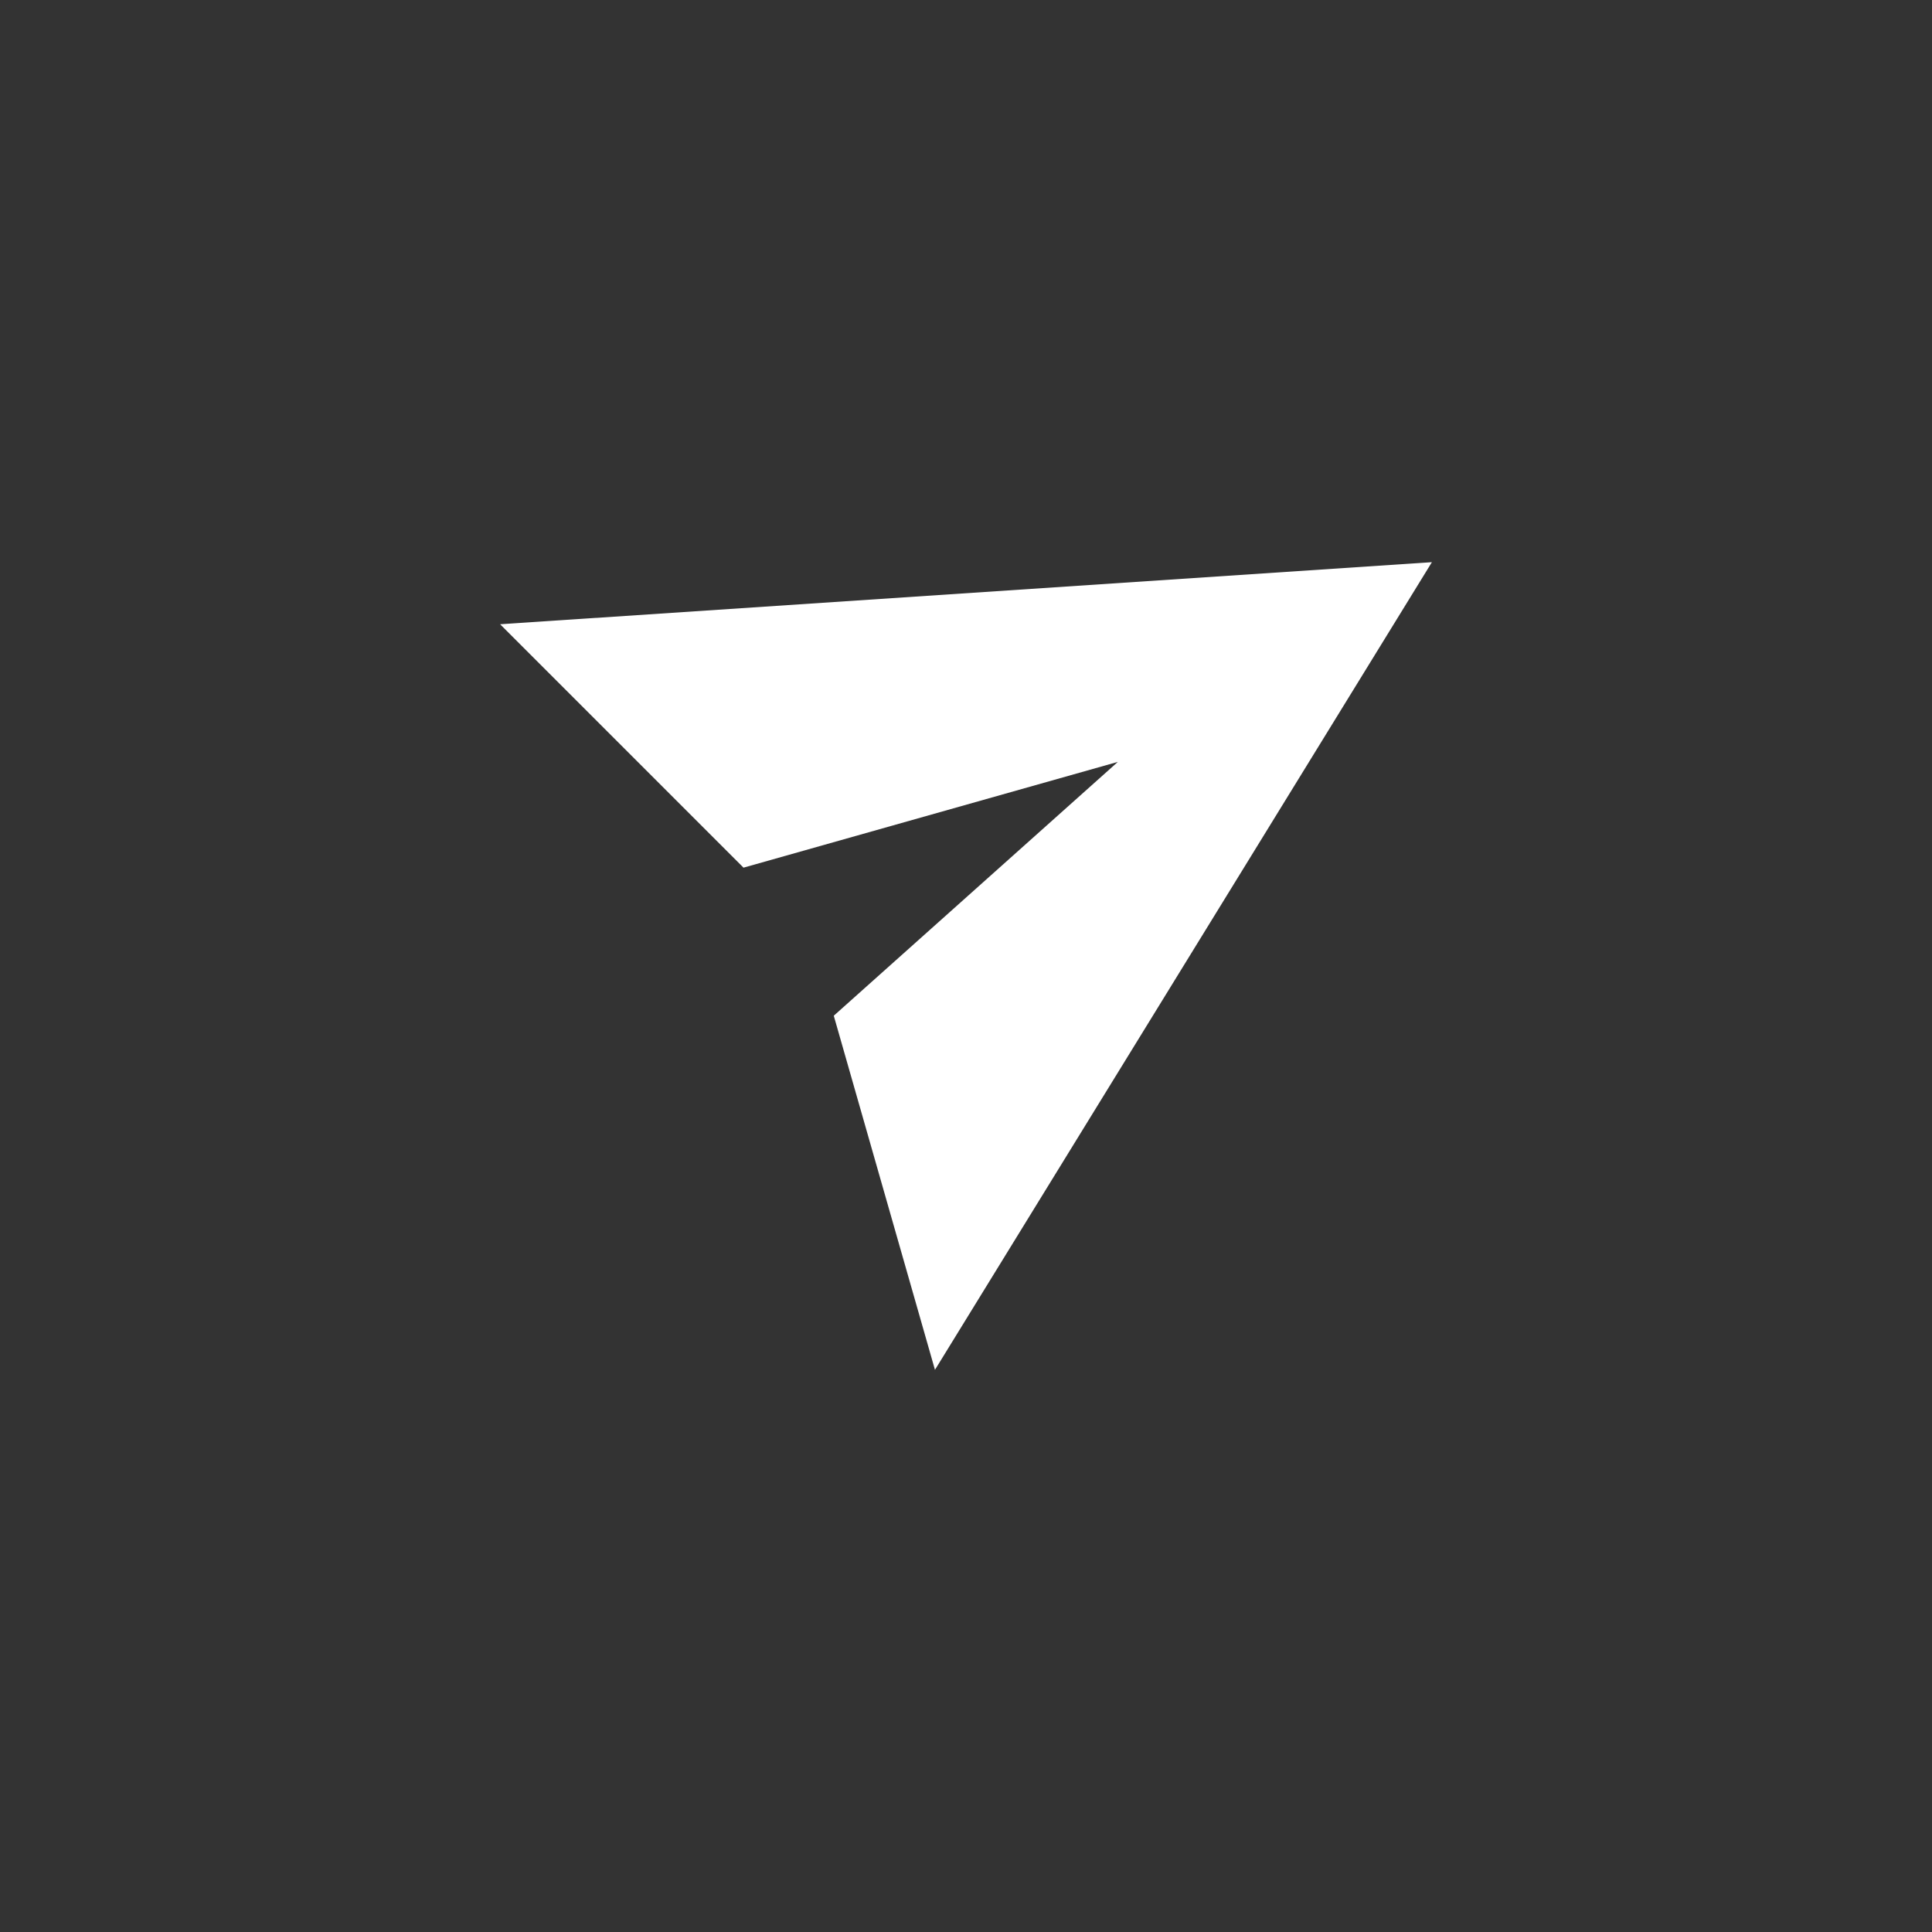 <svg xmlns="http://www.w3.org/2000/svg" viewBox="0 0 122 122"><rect x="0" y="0" width="122" height="122" fill="#333333" stroke="none"/><defs><style>.cls-1{fill:none;}.cls-2{fill:#fff;}</style></defs><title>Asset 44</title><g id="Layer_2" data-name="Layer 2"><g id="Layer_1-2" data-name="Layer 1"><rect class="cls-1" width="122" height="122"/><polygon class="cls-2" points="31.58 39.42 90.42 35.5 59.04 86.5 52.65 64.14 70.59 48.11 46.95 54.79 31.58 39.42"/></g></g></svg>
